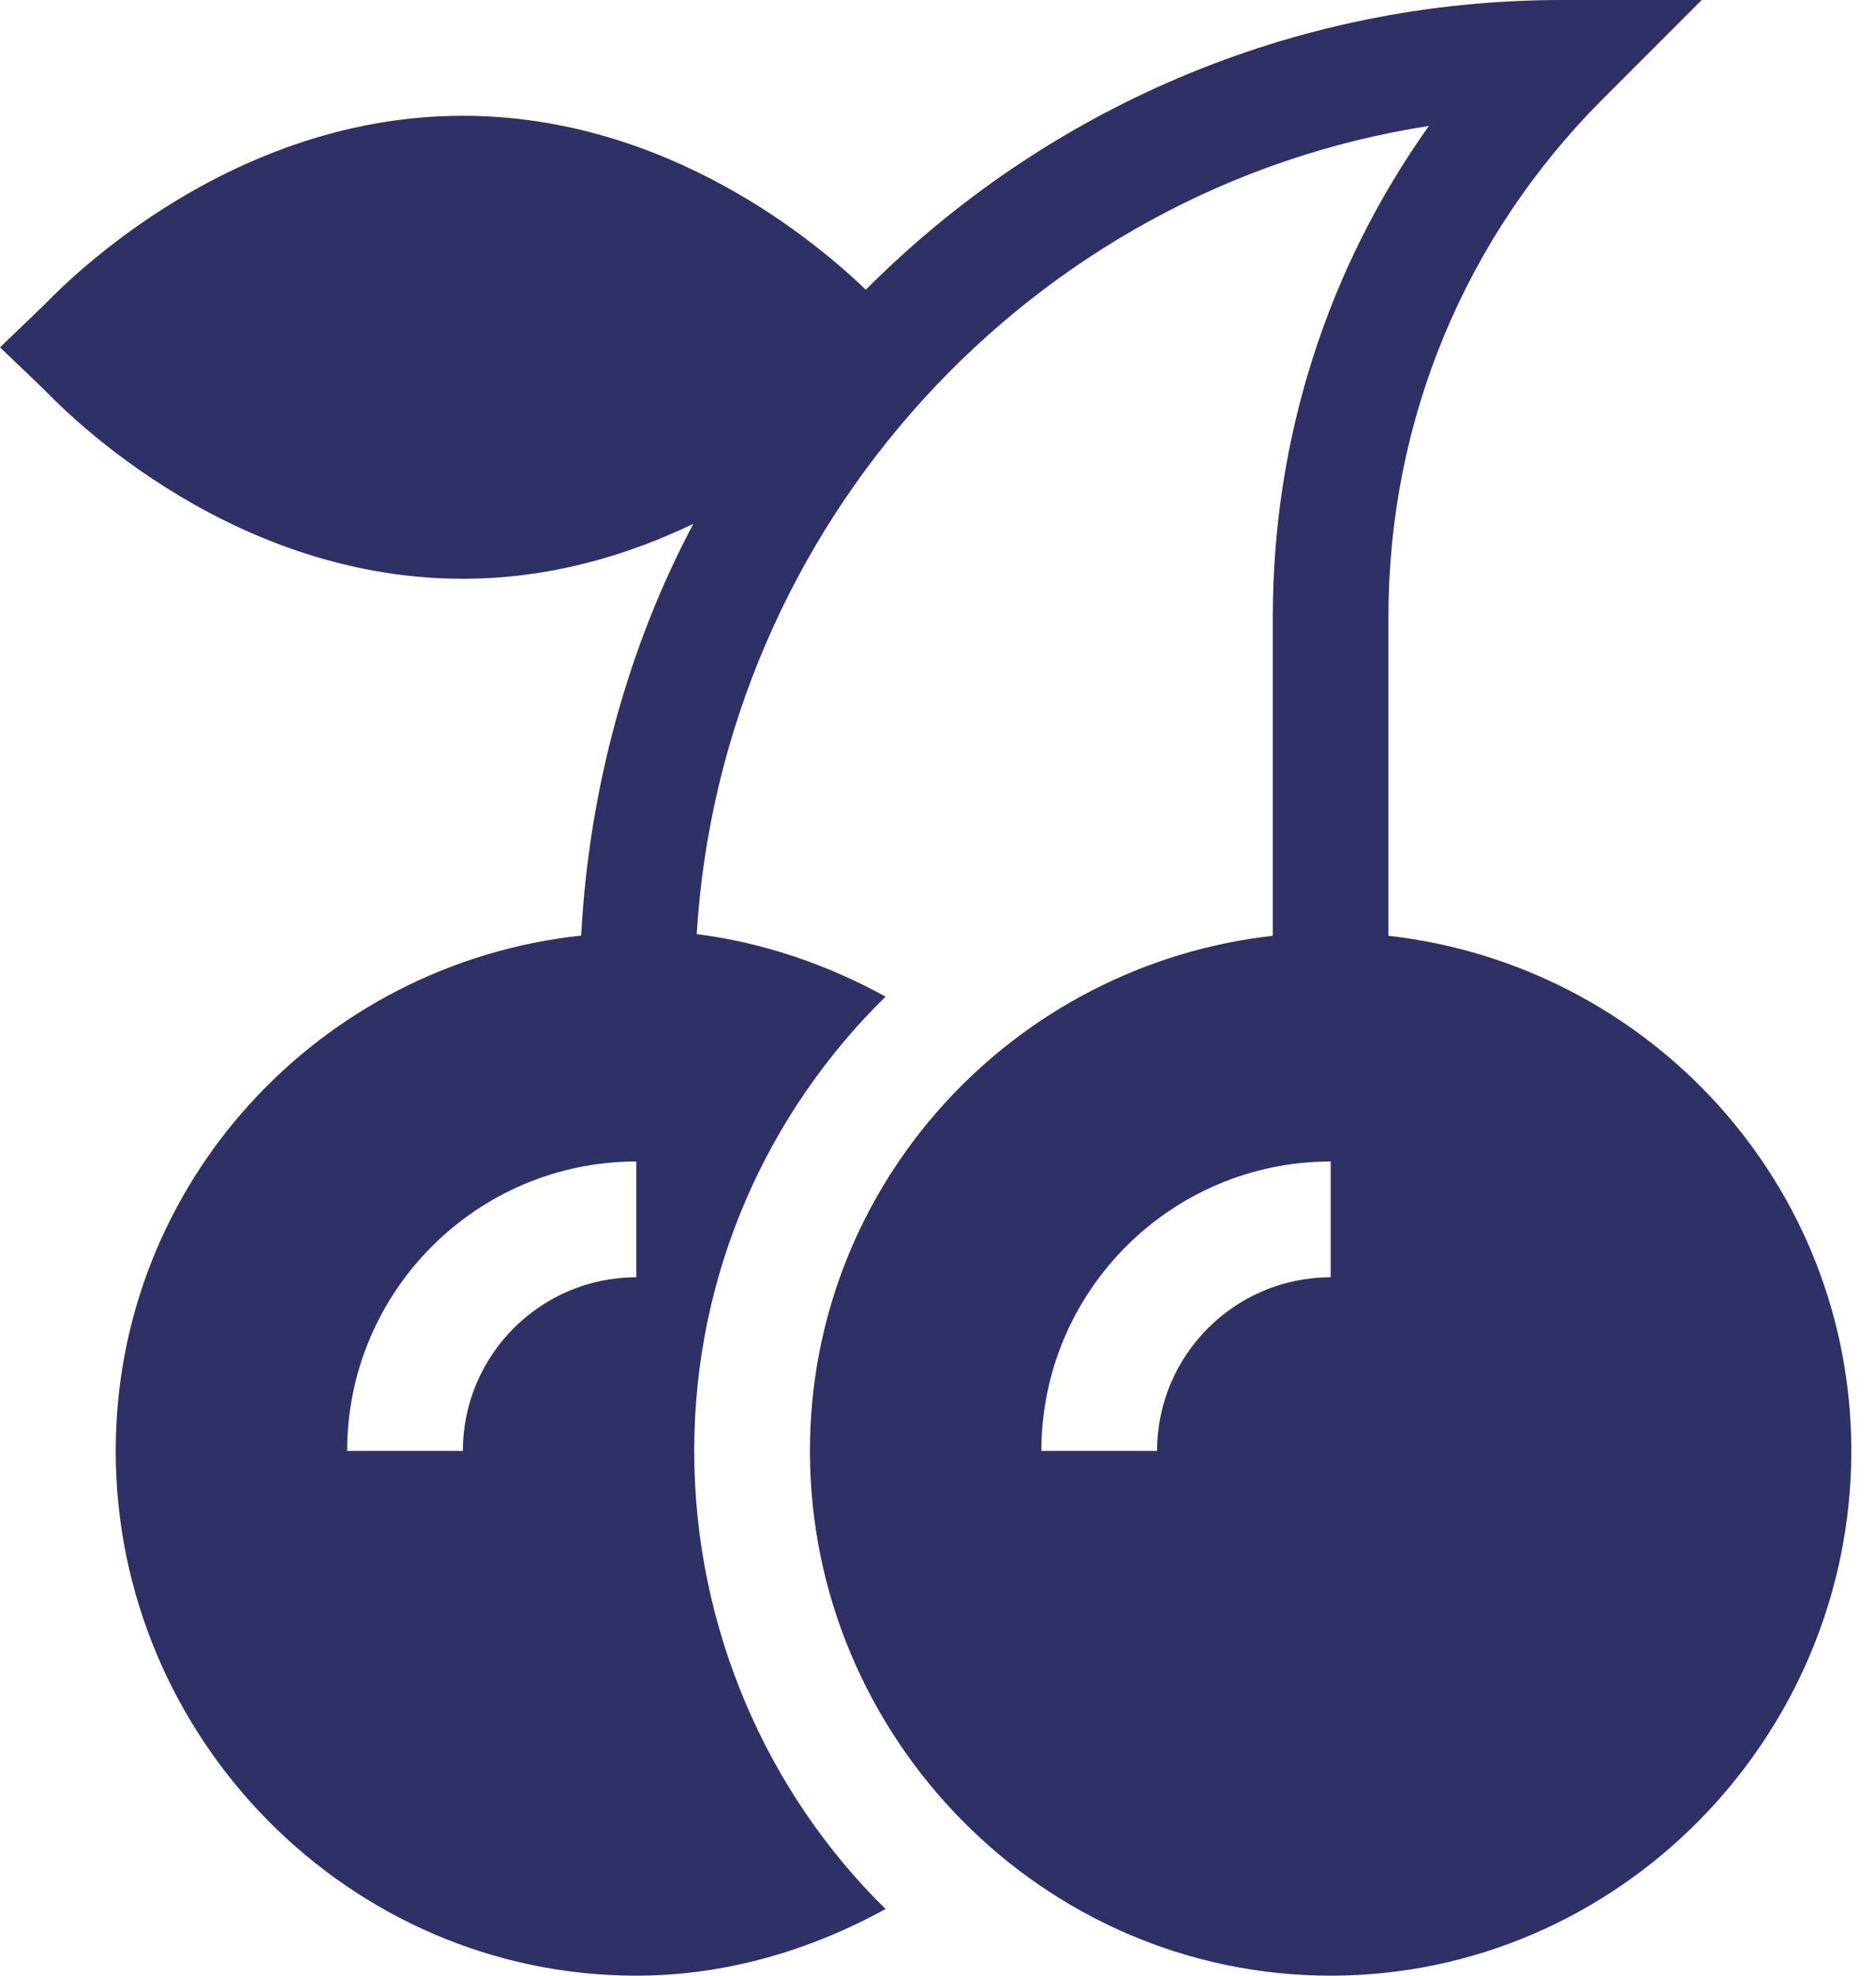 <svg width="19" height="20" viewBox="0 0 19 20" fill="none" xmlns="http://www.w3.org/2000/svg">
<path d="M4.688 5.859C5.582 5.859 6.371 5.615 7.022 5.303C6.361 6.547 5.965 7.986 5.886 9.471C3.244 9.754 1.172 11.971 1.172 14.688C1.172 17.595 3.537 20 6.445 20C7.341 20 8.199 19.748 8.969 19.325C7.775 18.155 7.031 16.488 7.031 14.688C7.031 12.887 7.775 11.259 8.969 10.089C8.376 9.763 7.731 9.542 7.056 9.456C7.311 5.315 10.439 1.899 14.472 1.275C13.444 2.717 12.891 4.438 12.891 6.245V9.473C10.261 9.769 8.203 11.98 8.203 14.688C8.203 17.595 10.569 20 13.477 20C16.384 20 18.75 17.595 18.75 14.688C18.75 11.98 16.692 9.769 14.062 9.473V6.244C14.062 4.263 14.834 2.401 16.235 1L17.235 0H15.82C13.068 0 10.574 1.122 8.769 2.933C8.296 2.478 6.776 1.172 4.688 1.172C2.216 1.172 0.524 3.014 0.442 3.092L0 3.516L0.442 3.939C0.524 4.018 2.216 5.859 4.688 5.859ZM13.477 12.93C12.507 12.93 11.719 13.718 11.719 14.688H10.547C10.547 13.072 11.861 11.758 13.477 11.758V12.93ZM6.445 12.93C5.476 12.93 4.688 13.718 4.688 14.688H3.516C3.516 13.072 4.83 11.758 6.445 11.758V12.93Z" fill="#2E3066"/>
</svg>
